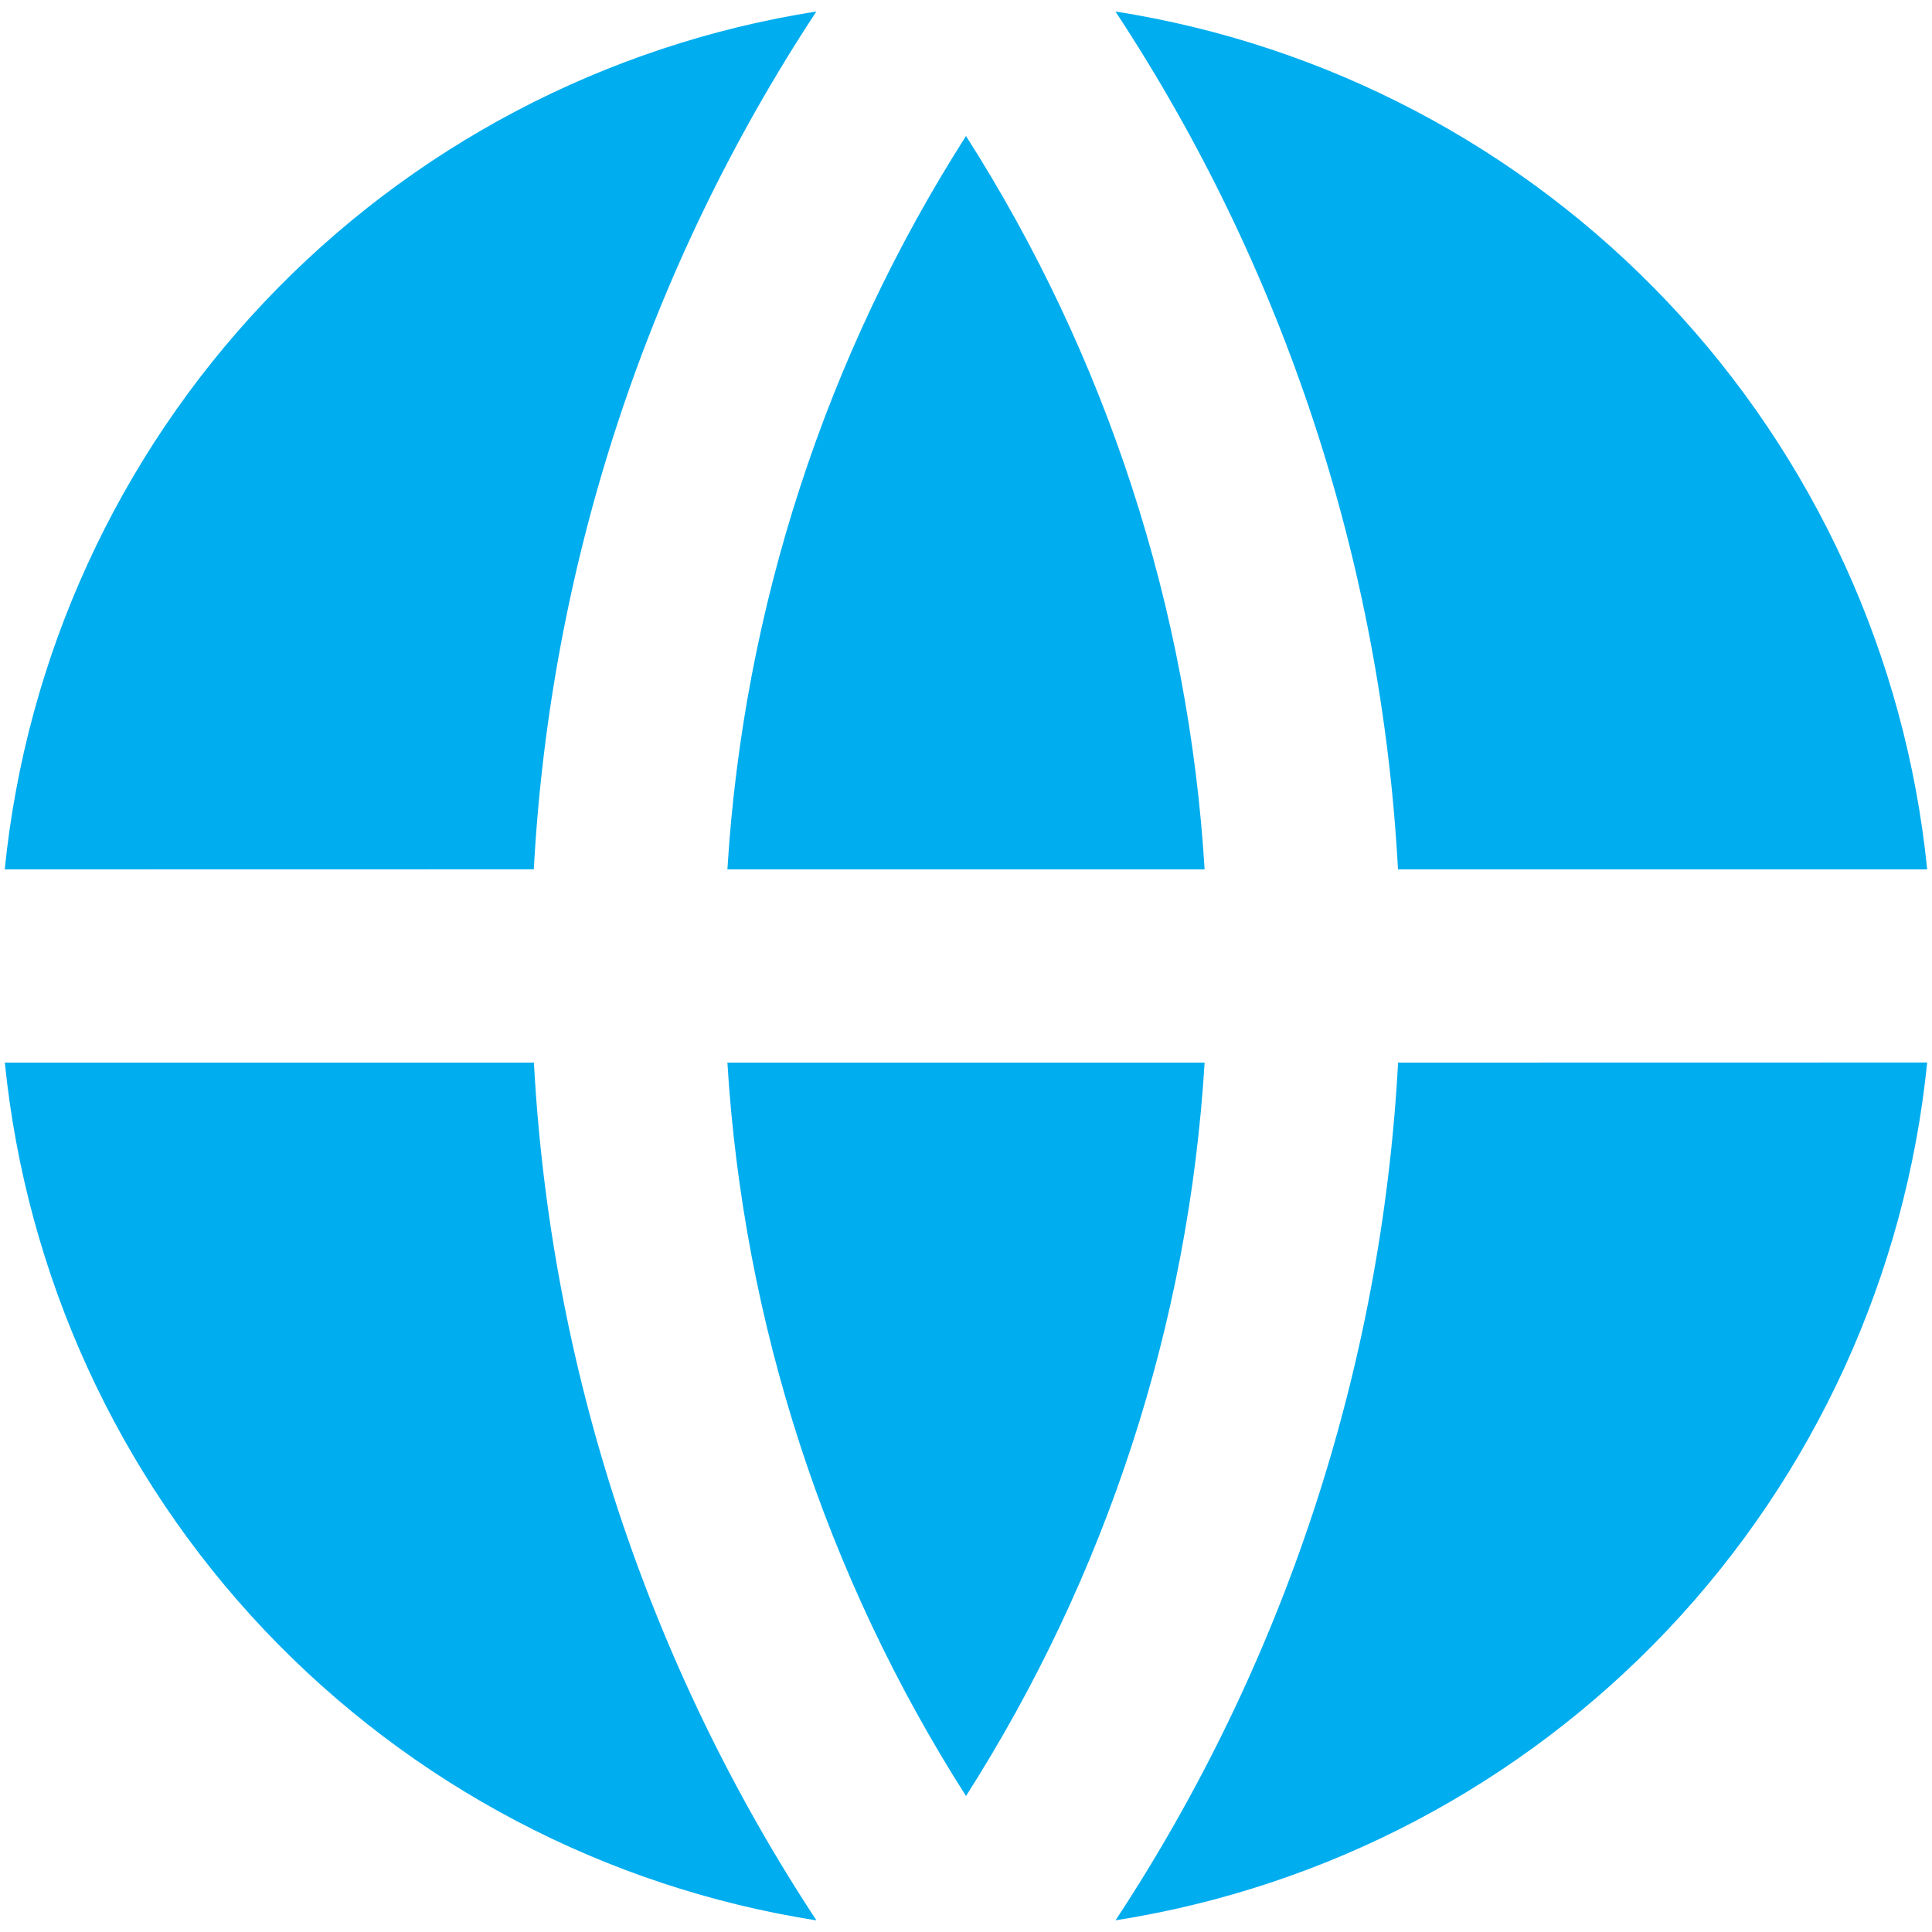 <svg width="20" height="20" viewBox="0 0 20 20" fill="none" xmlns="http://www.w3.org/2000/svg">
<path d="M0.05 11H5.527C5.698 14.167 6.708 17.231 8.452 19.88C6.267 19.537 4.257 18.479 2.736 16.873C1.216 15.266 0.272 13.201 0.05 11ZM0.049 9C0.271 6.799 1.216 4.734 2.736 3.127C4.256 1.52 6.266 0.462 8.451 0.119C6.707 2.768 5.697 5.832 5.526 8.999L0.049 9ZM19.949 9H14.472C14.301 5.833 13.292 2.768 11.547 0.119C13.732 0.462 15.742 1.52 17.263 3.126C18.783 4.733 19.728 6.798 19.95 8.999M19.95 10.999C19.728 13.2 18.783 15.265 17.263 16.872C15.743 18.478 13.733 19.536 11.548 19.879C13.292 17.231 14.302 14.166 14.473 11L19.95 10.999ZM7.53 11H12.47C12.306 13.7 11.455 16.312 10 18.592C8.545 16.312 7.695 13.7 7.53 11ZM7.53 9C7.695 6.301 8.545 3.688 10 1.408C11.455 3.688 12.306 6.301 12.47 9H7.53Z" fill="#00ADEF"/>
</svg>
